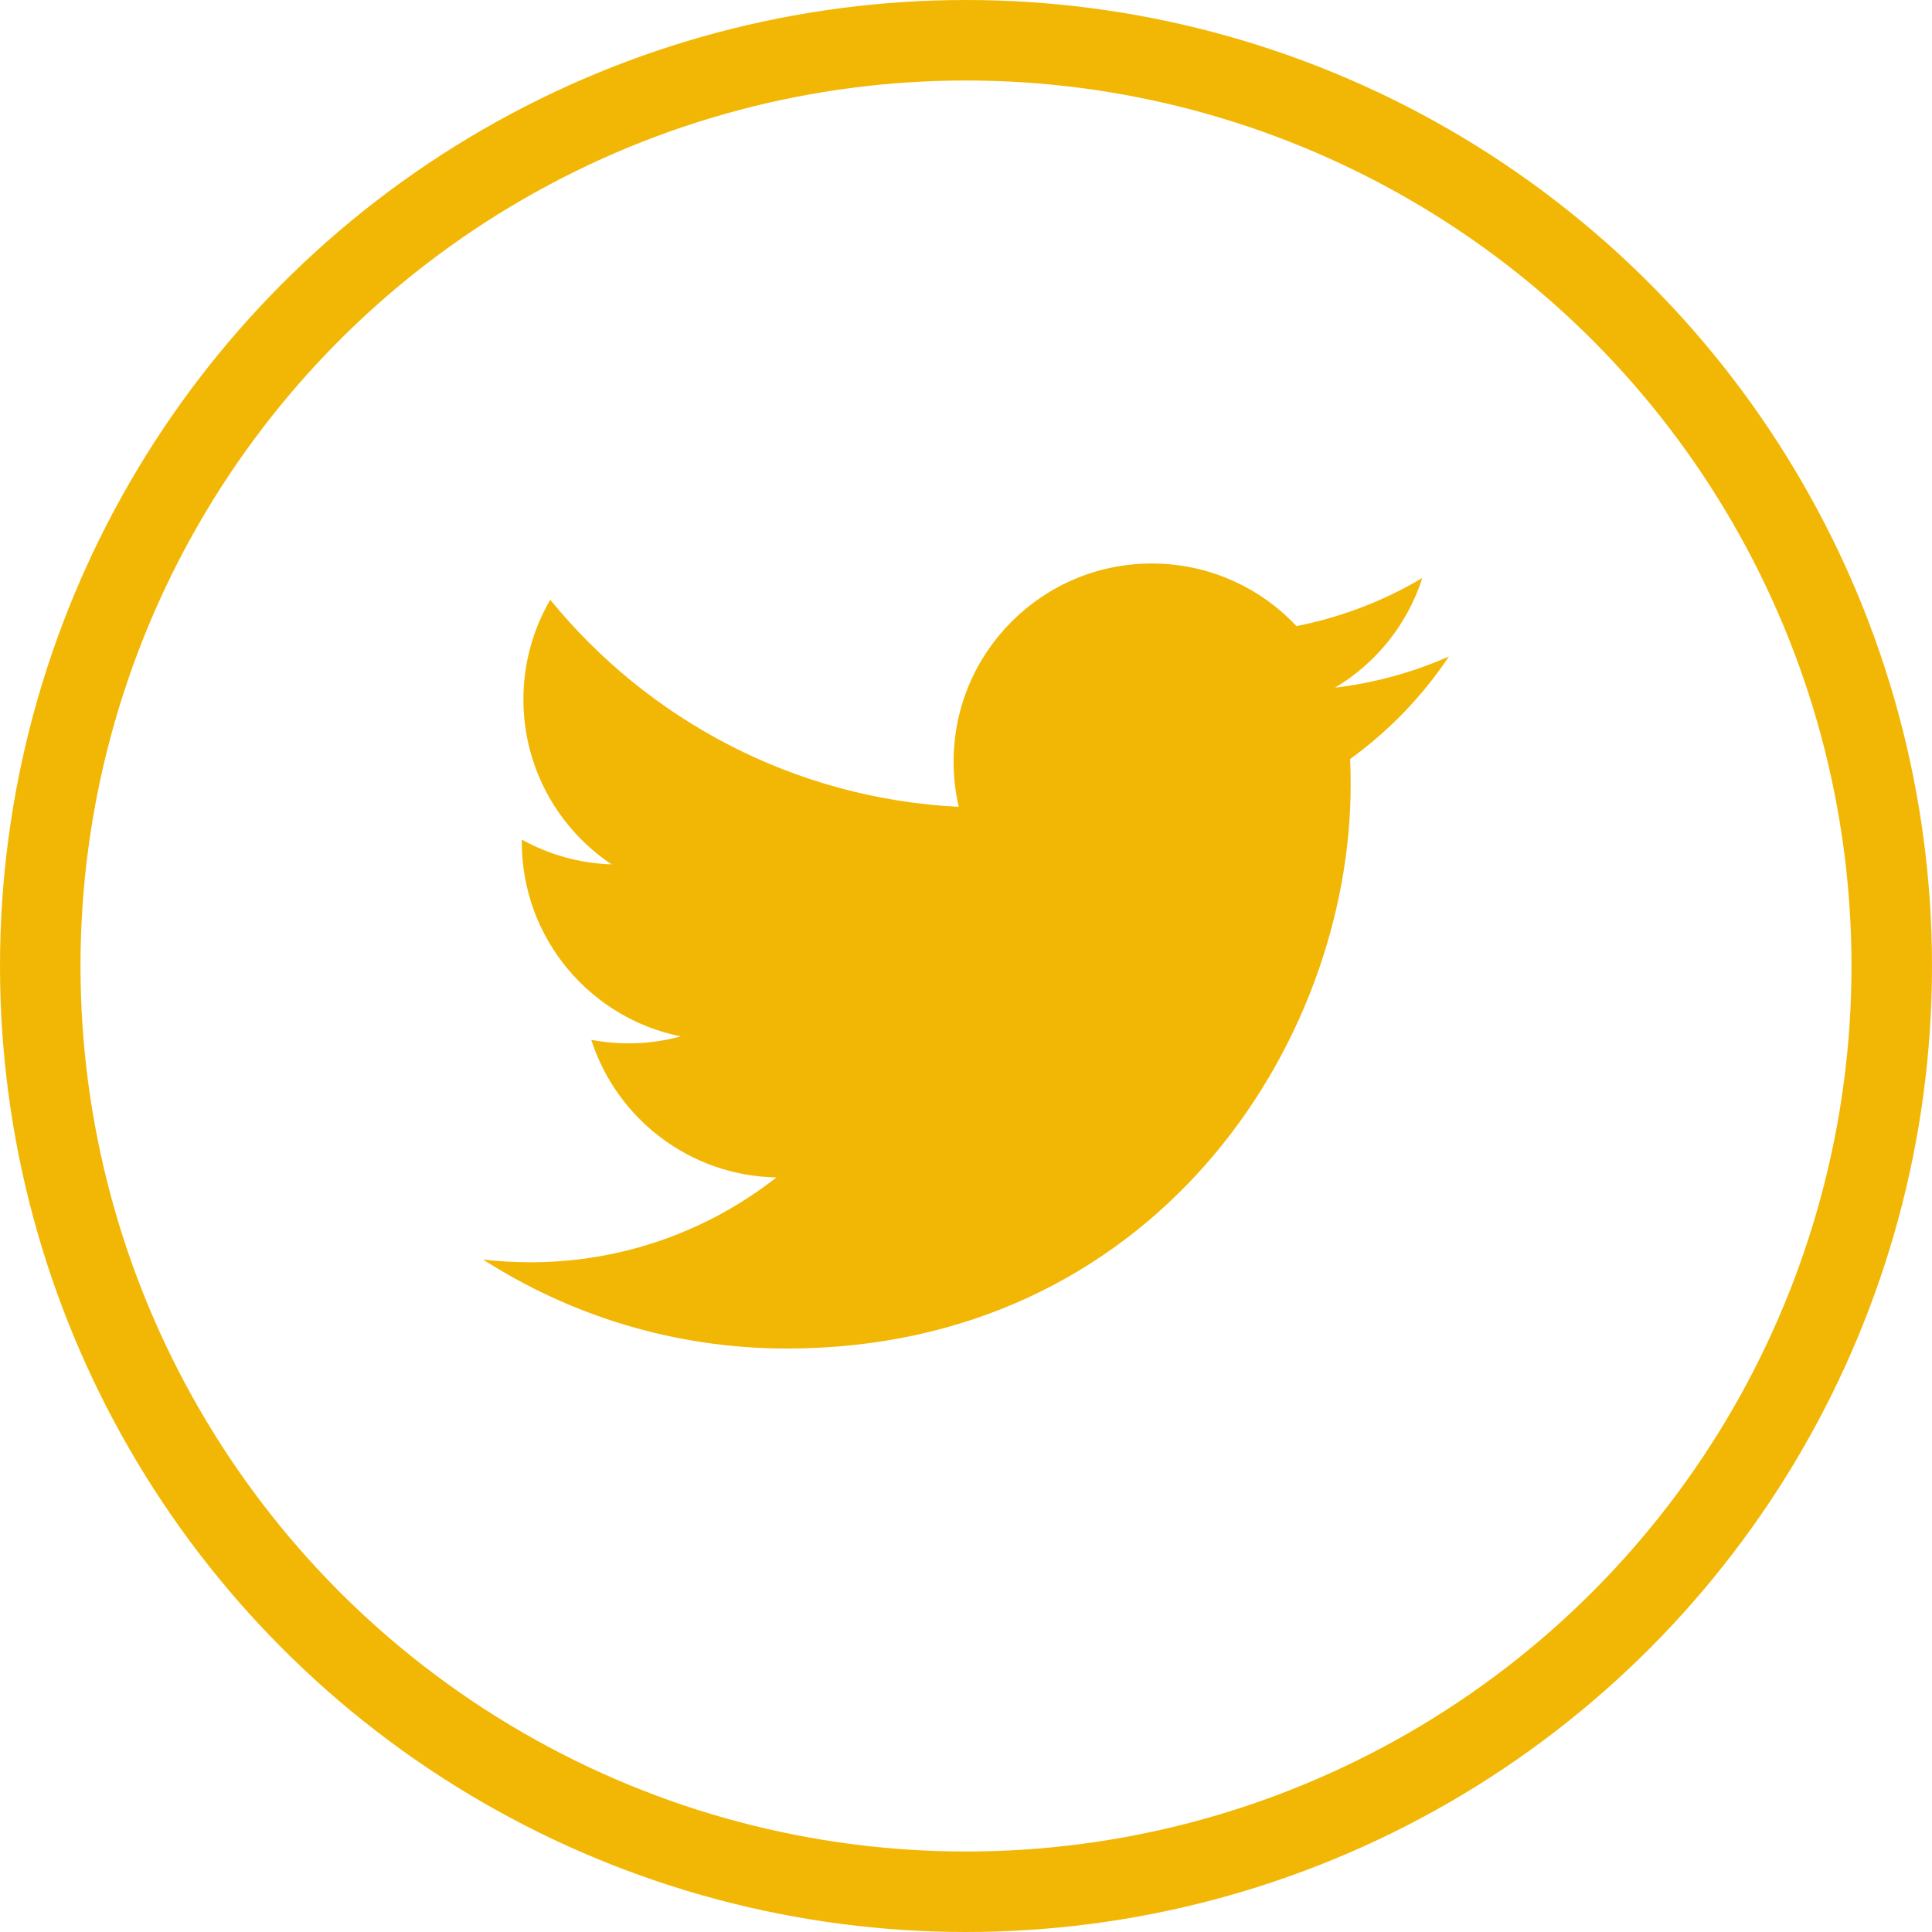 <svg width="48" height="48" viewBox="0 0 48 48" fill="none" xmlns="http://www.w3.org/2000/svg"> <circle cx="24" cy="24" r="23" stroke="#F2B705" stroke-width="2"/> <path d="M36 16.309C35.101 16.707 34.148 16.968 33.172 17.084C34.189 16.475 34.969 15.51 35.337 14.36C34.37 14.934 33.313 15.338 32.21 15.555C31.312 14.598 30.032 14 28.616 14C25.897 14 23.692 16.205 23.692 18.924C23.692 19.31 23.736 19.686 23.82 20.046C19.727 19.84 16.099 17.88 13.671 14.901C13.247 15.629 13.004 16.474 13.004 17.377C13.004 19.085 13.873 20.592 15.195 21.475C14.413 21.451 13.648 21.239 12.964 20.859C12.964 20.88 12.964 20.9 12.964 20.921C12.964 23.307 14.661 25.297 16.914 25.749C16.189 25.946 15.428 25.975 14.69 25.834C15.317 27.79 17.135 29.213 19.29 29.253C17.605 30.574 15.481 31.361 13.175 31.361C12.777 31.361 12.385 31.338 12 31.292C14.179 32.689 16.767 33.504 19.548 33.504C28.605 33.504 33.557 26.001 33.557 19.495C33.557 19.281 33.553 19.069 33.543 18.858C34.507 18.161 35.339 17.298 36 16.309Z" fill="#F2B705"/> </svg>